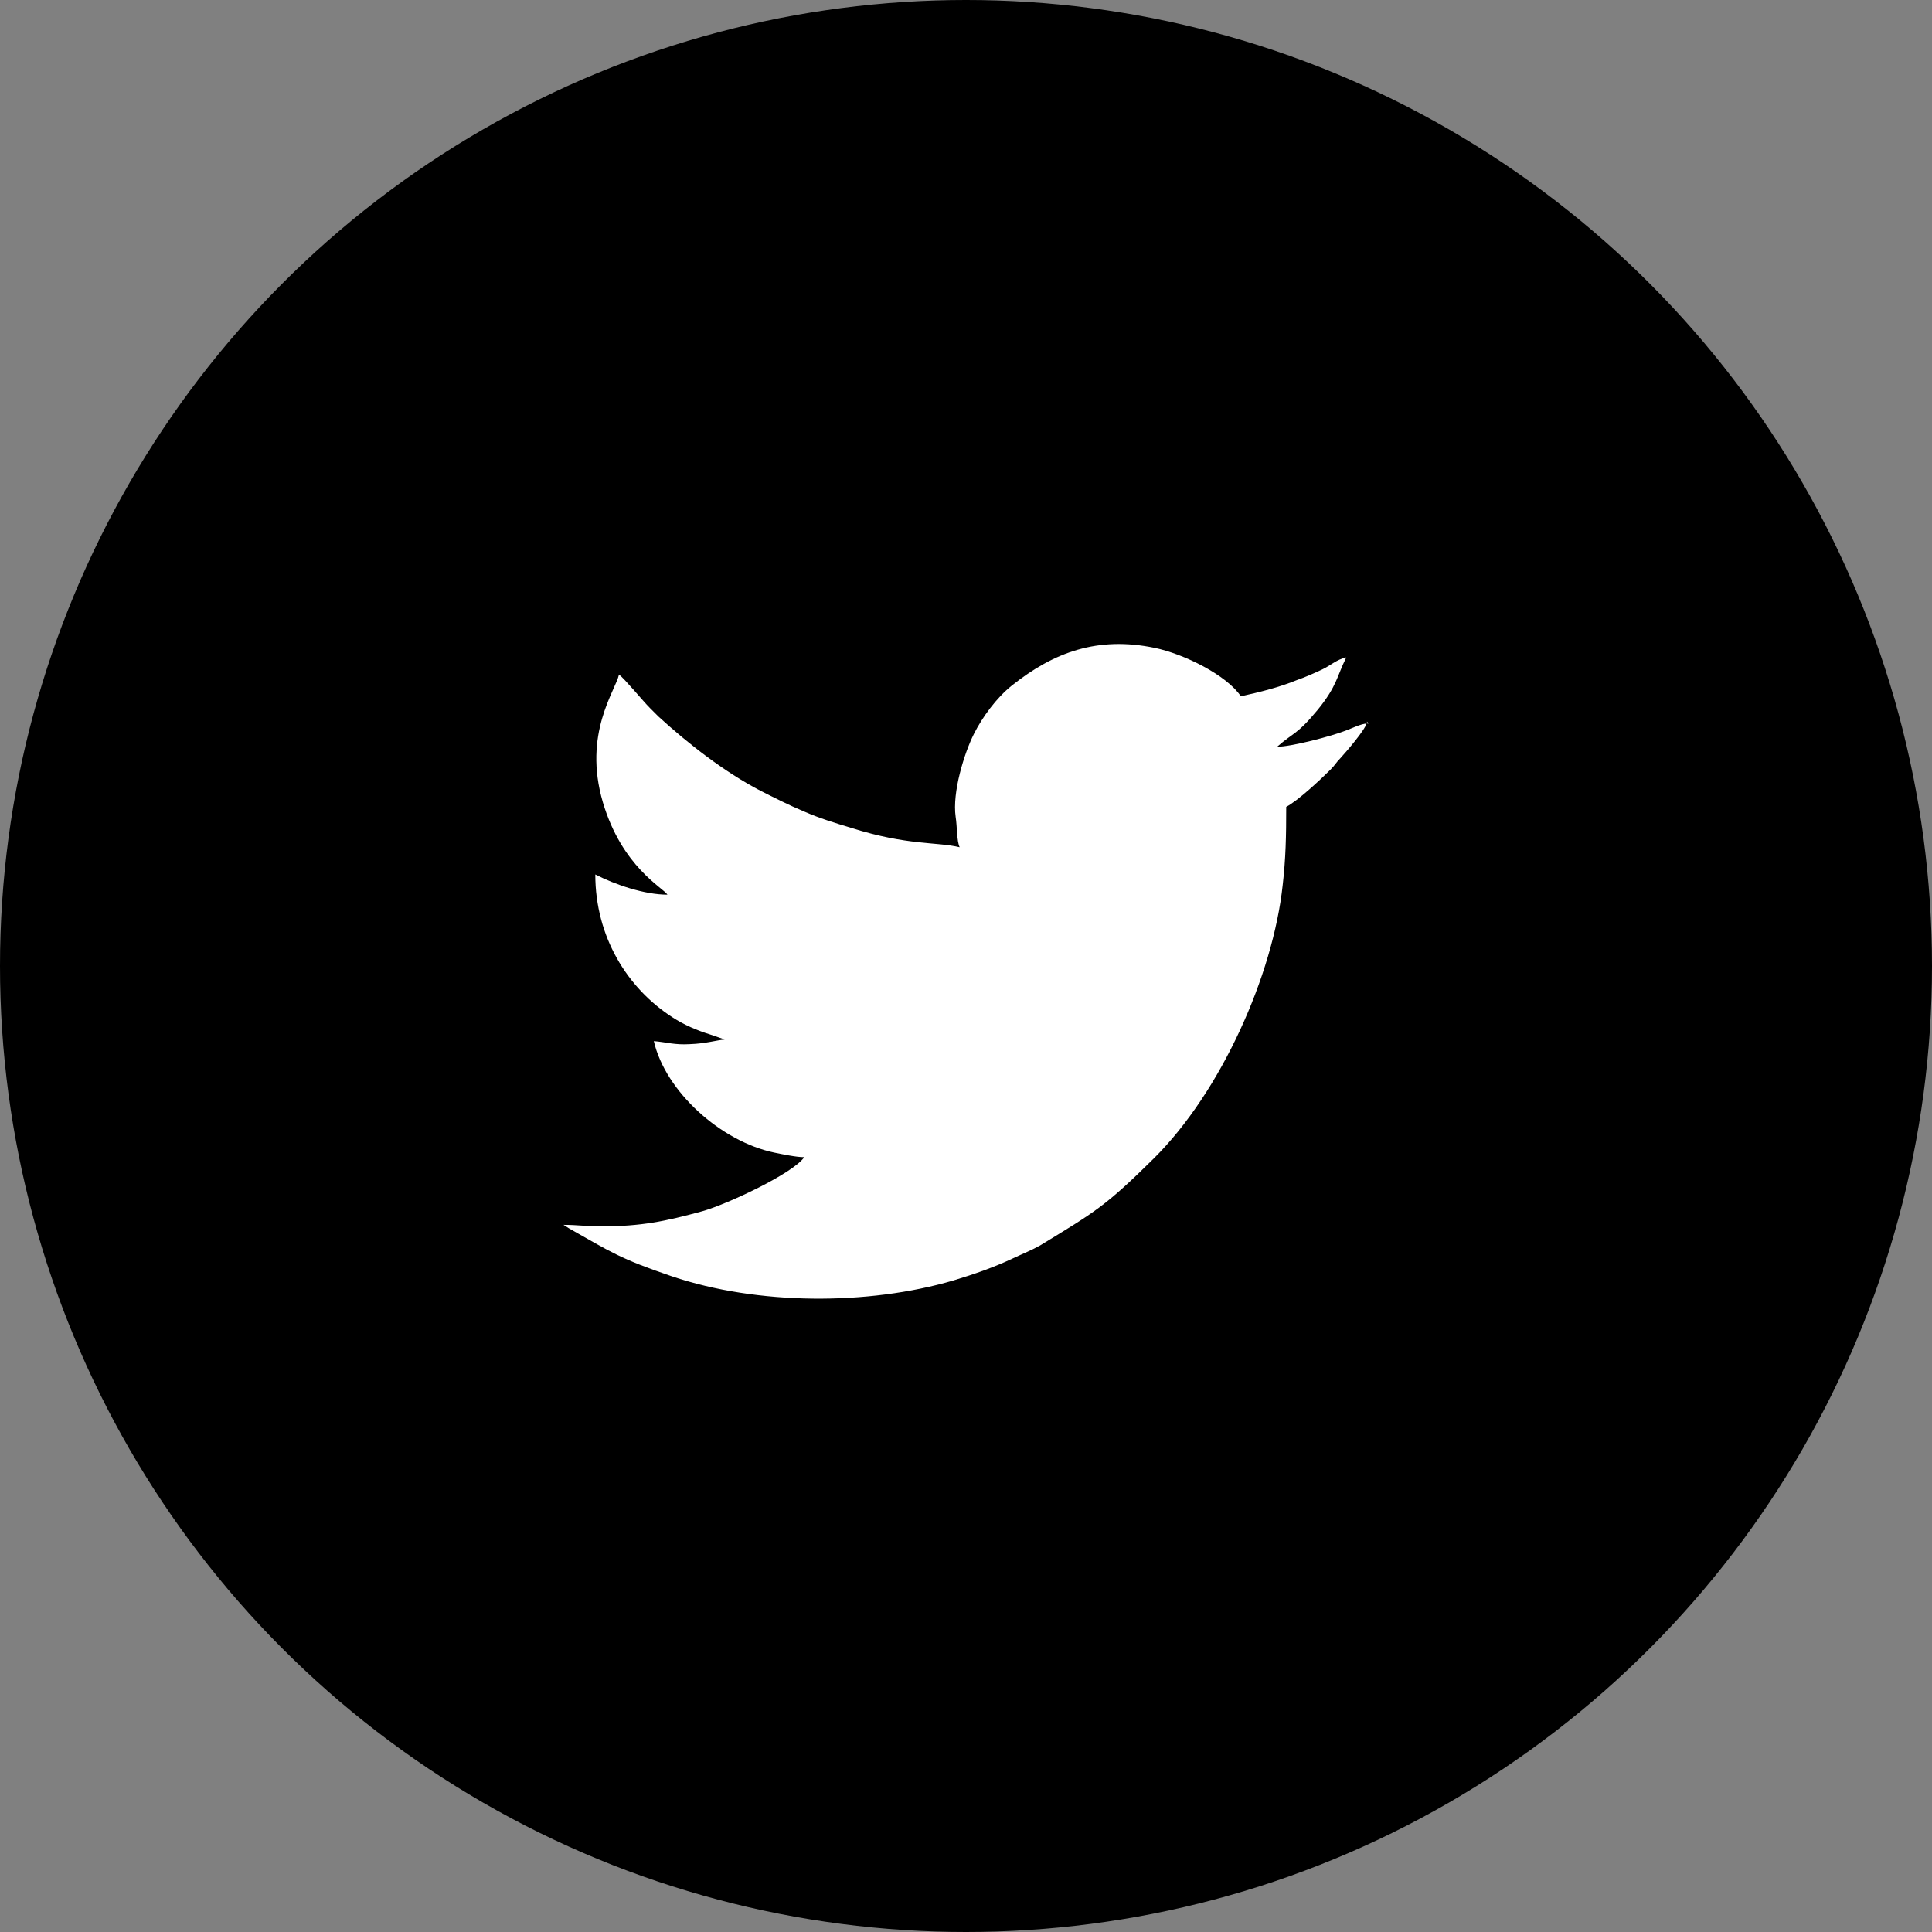 <svg width="48" height="48" viewBox="0 0 48 48" fill="none" xmlns="http://www.w3.org/2000/svg">
<rect x="0" y="0" width="48" height="48" fill="#808080" stroke="none"/>
<circle cx="24" cy="24" r="24" fill="url(#paint0_linear_141_32686)" style=""/>
<path fill-rule="evenodd" clip-rule="evenodd" d="M33.962 17.976C33.825 17.976 33.574 18.101 33.436 18.151C33.085 18.29 32.081 18.553 31.73 18.553C32.144 18.189 32.219 18.264 32.746 17.625C33.223 17.035 33.21 16.809 33.448 16.333C33.21 16.383 33.06 16.534 32.846 16.634C32.633 16.734 32.433 16.822 32.219 16.897C31.793 17.073 31.291 17.198 30.828 17.299C30.477 16.772 29.411 16.245 28.683 16.095C27.279 15.806 26.188 16.195 25.135 17.035C24.759 17.336 24.407 17.813 24.194 18.239C23.956 18.716 23.655 19.682 23.743 20.296C23.781 20.522 23.768 20.898 23.843 21.049C23.267 20.911 22.552 21.011 21.16 20.572C20.746 20.447 20.37 20.334 19.969 20.158C19.58 19.995 19.241 19.82 18.89 19.644C18 19.18 17.097 18.478 16.357 17.8C16.282 17.725 16.219 17.662 16.144 17.587C15.969 17.412 15.517 16.86 15.379 16.759C15.291 17.161 14.476 18.227 14.978 19.933C15.454 21.538 16.47 22.052 16.583 22.228C16.006 22.228 15.279 21.977 14.79 21.726C14.79 23.269 15.58 24.549 16.709 25.276C16.997 25.464 17.323 25.602 17.649 25.703L17.975 25.815C17.975 25.815 17.988 25.815 18 25.828C17.812 25.84 17.536 25.928 17.147 25.941C16.759 25.966 16.558 25.891 16.244 25.866C16.533 27.12 17.912 28.362 19.241 28.637C19.43 28.675 19.781 28.75 19.981 28.75C19.705 29.152 18.075 29.917 17.448 30.093C16.533 30.343 15.931 30.469 14.94 30.469C14.564 30.469 14.351 30.431 14 30.431L14.138 30.519C15.179 31.108 15.404 31.272 16.696 31.711C18.815 32.426 21.561 32.438 23.693 31.811C24.194 31.66 24.696 31.485 25.147 31.272C25.386 31.159 25.611 31.071 25.837 30.945C27.216 30.105 27.467 29.967 28.671 28.776C30.339 27.12 31.63 24.222 31.868 21.99C31.944 21.337 31.956 20.773 31.956 20.046C32.245 19.895 32.809 19.368 33.06 19.117C33.172 19.005 33.197 18.942 33.298 18.841C33.436 18.691 33.912 18.139 33.95 17.976H33.962Z" fill="white" style="fill:white;fill-opacity:1;"/>
<path fill-rule="evenodd" clip-rule="evenodd" d="M33.962 17.976H34L33.962 17.926V17.976Z" fill="white" style="fill:white;fill-opacity:1;"/>
<defs>
<linearGradient id="paint0_linear_141_32686" x1="24" y1="0" x2="24" y2="48" gradientUnits="userSpaceOnUse">
<stop stop-color="#FD661F" stop-opacity="0.85" style="stop-color:#FD661F;stop-color:color(display-p3 0.992 0.4 0.122);stop-opacity:0.85;"/>
<stop offset="1" stop-color="#FFA337" style="stop-color:#FFA337;stop-color:color(display-p3 1 0.638 0.217);stop-opacity:1;"/>
</linearGradient>
</defs>
</svg>
